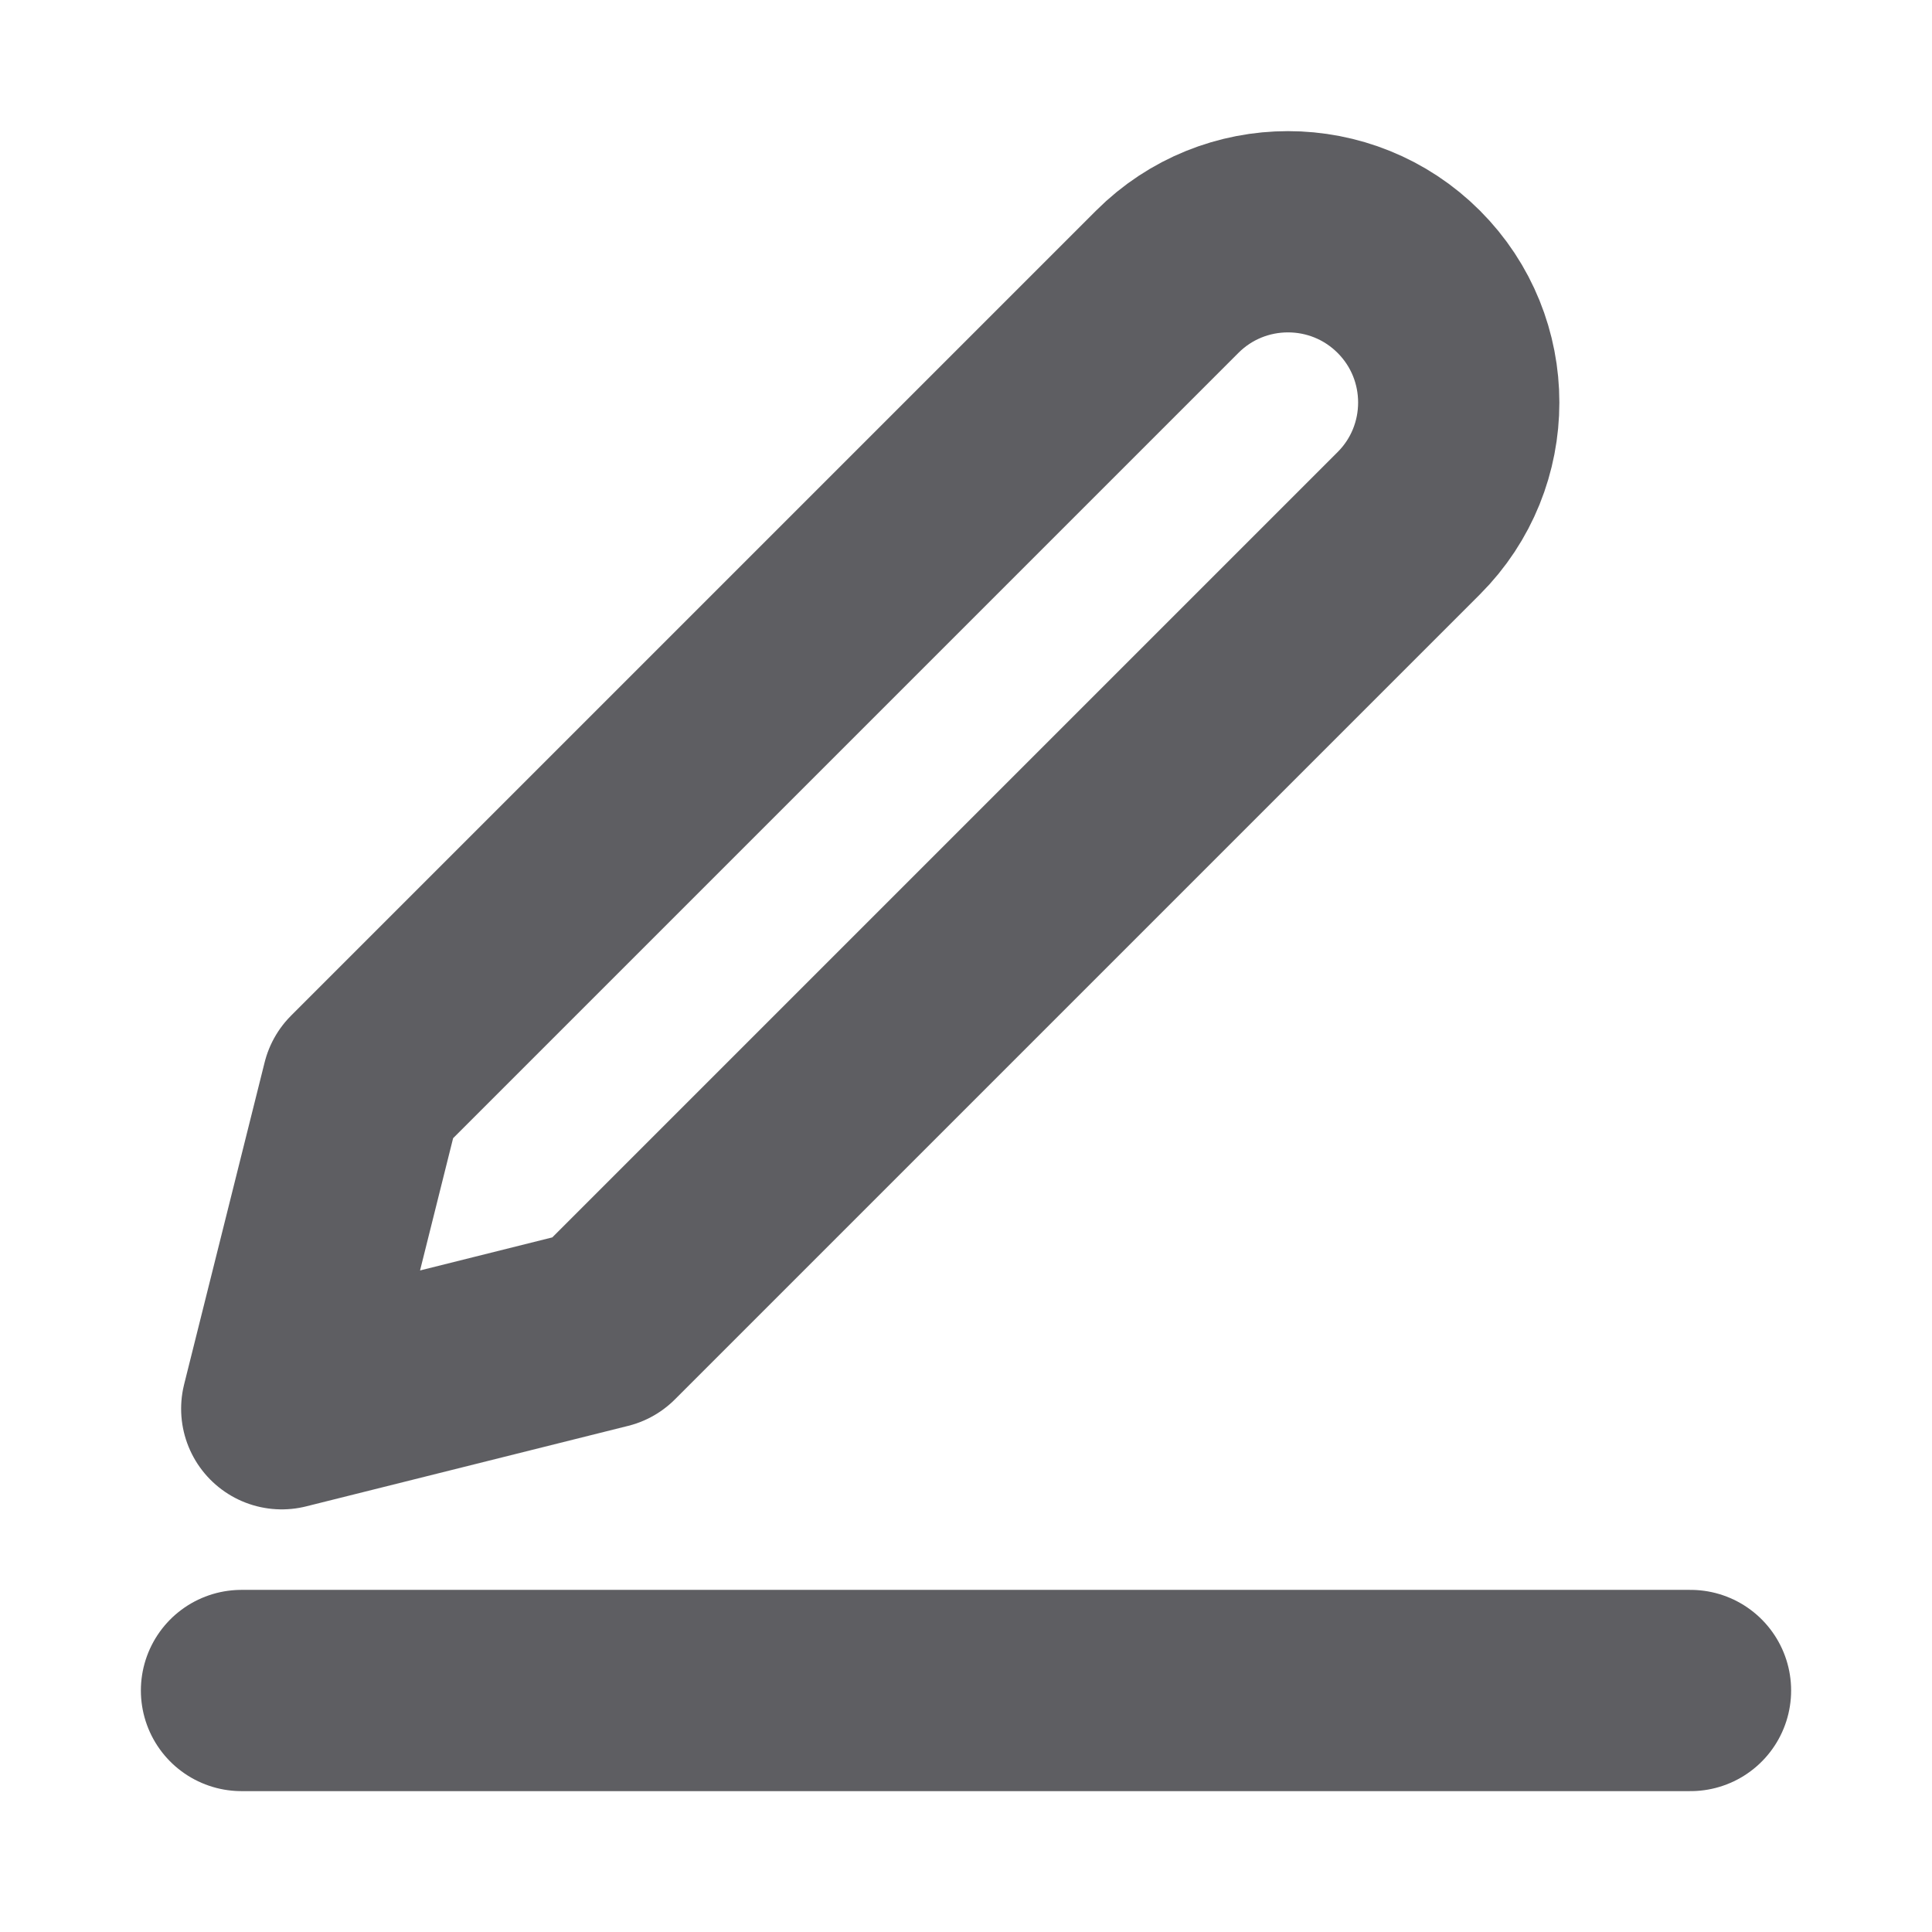 <svg width="24" height="24" viewBox="0 0 24 24" fill="none" xmlns="http://www.w3.org/2000/svg">
  <g id="Edit Write Alt">
    <path id="Vector" d="M3 21H21" stroke="#5E5E62" stroke-width="2.5" stroke-linecap="round" stroke-linejoin="round" />
    <path
      id="Vector_2"
      d="M4.5 13.5L14.5 3.5C15.328 2.672 16.672 2.672 17.5 3.5C18.328 4.328 18.328 5.672 17.5 6.5L7.5 16.5L3.5 17.5L4.5 13.5Z"
      stroke="#5E5E62"
      stroke-width="2.5"
      stroke-linecap="round"
      stroke-linejoin="round"
    />
  </g>
</svg>
